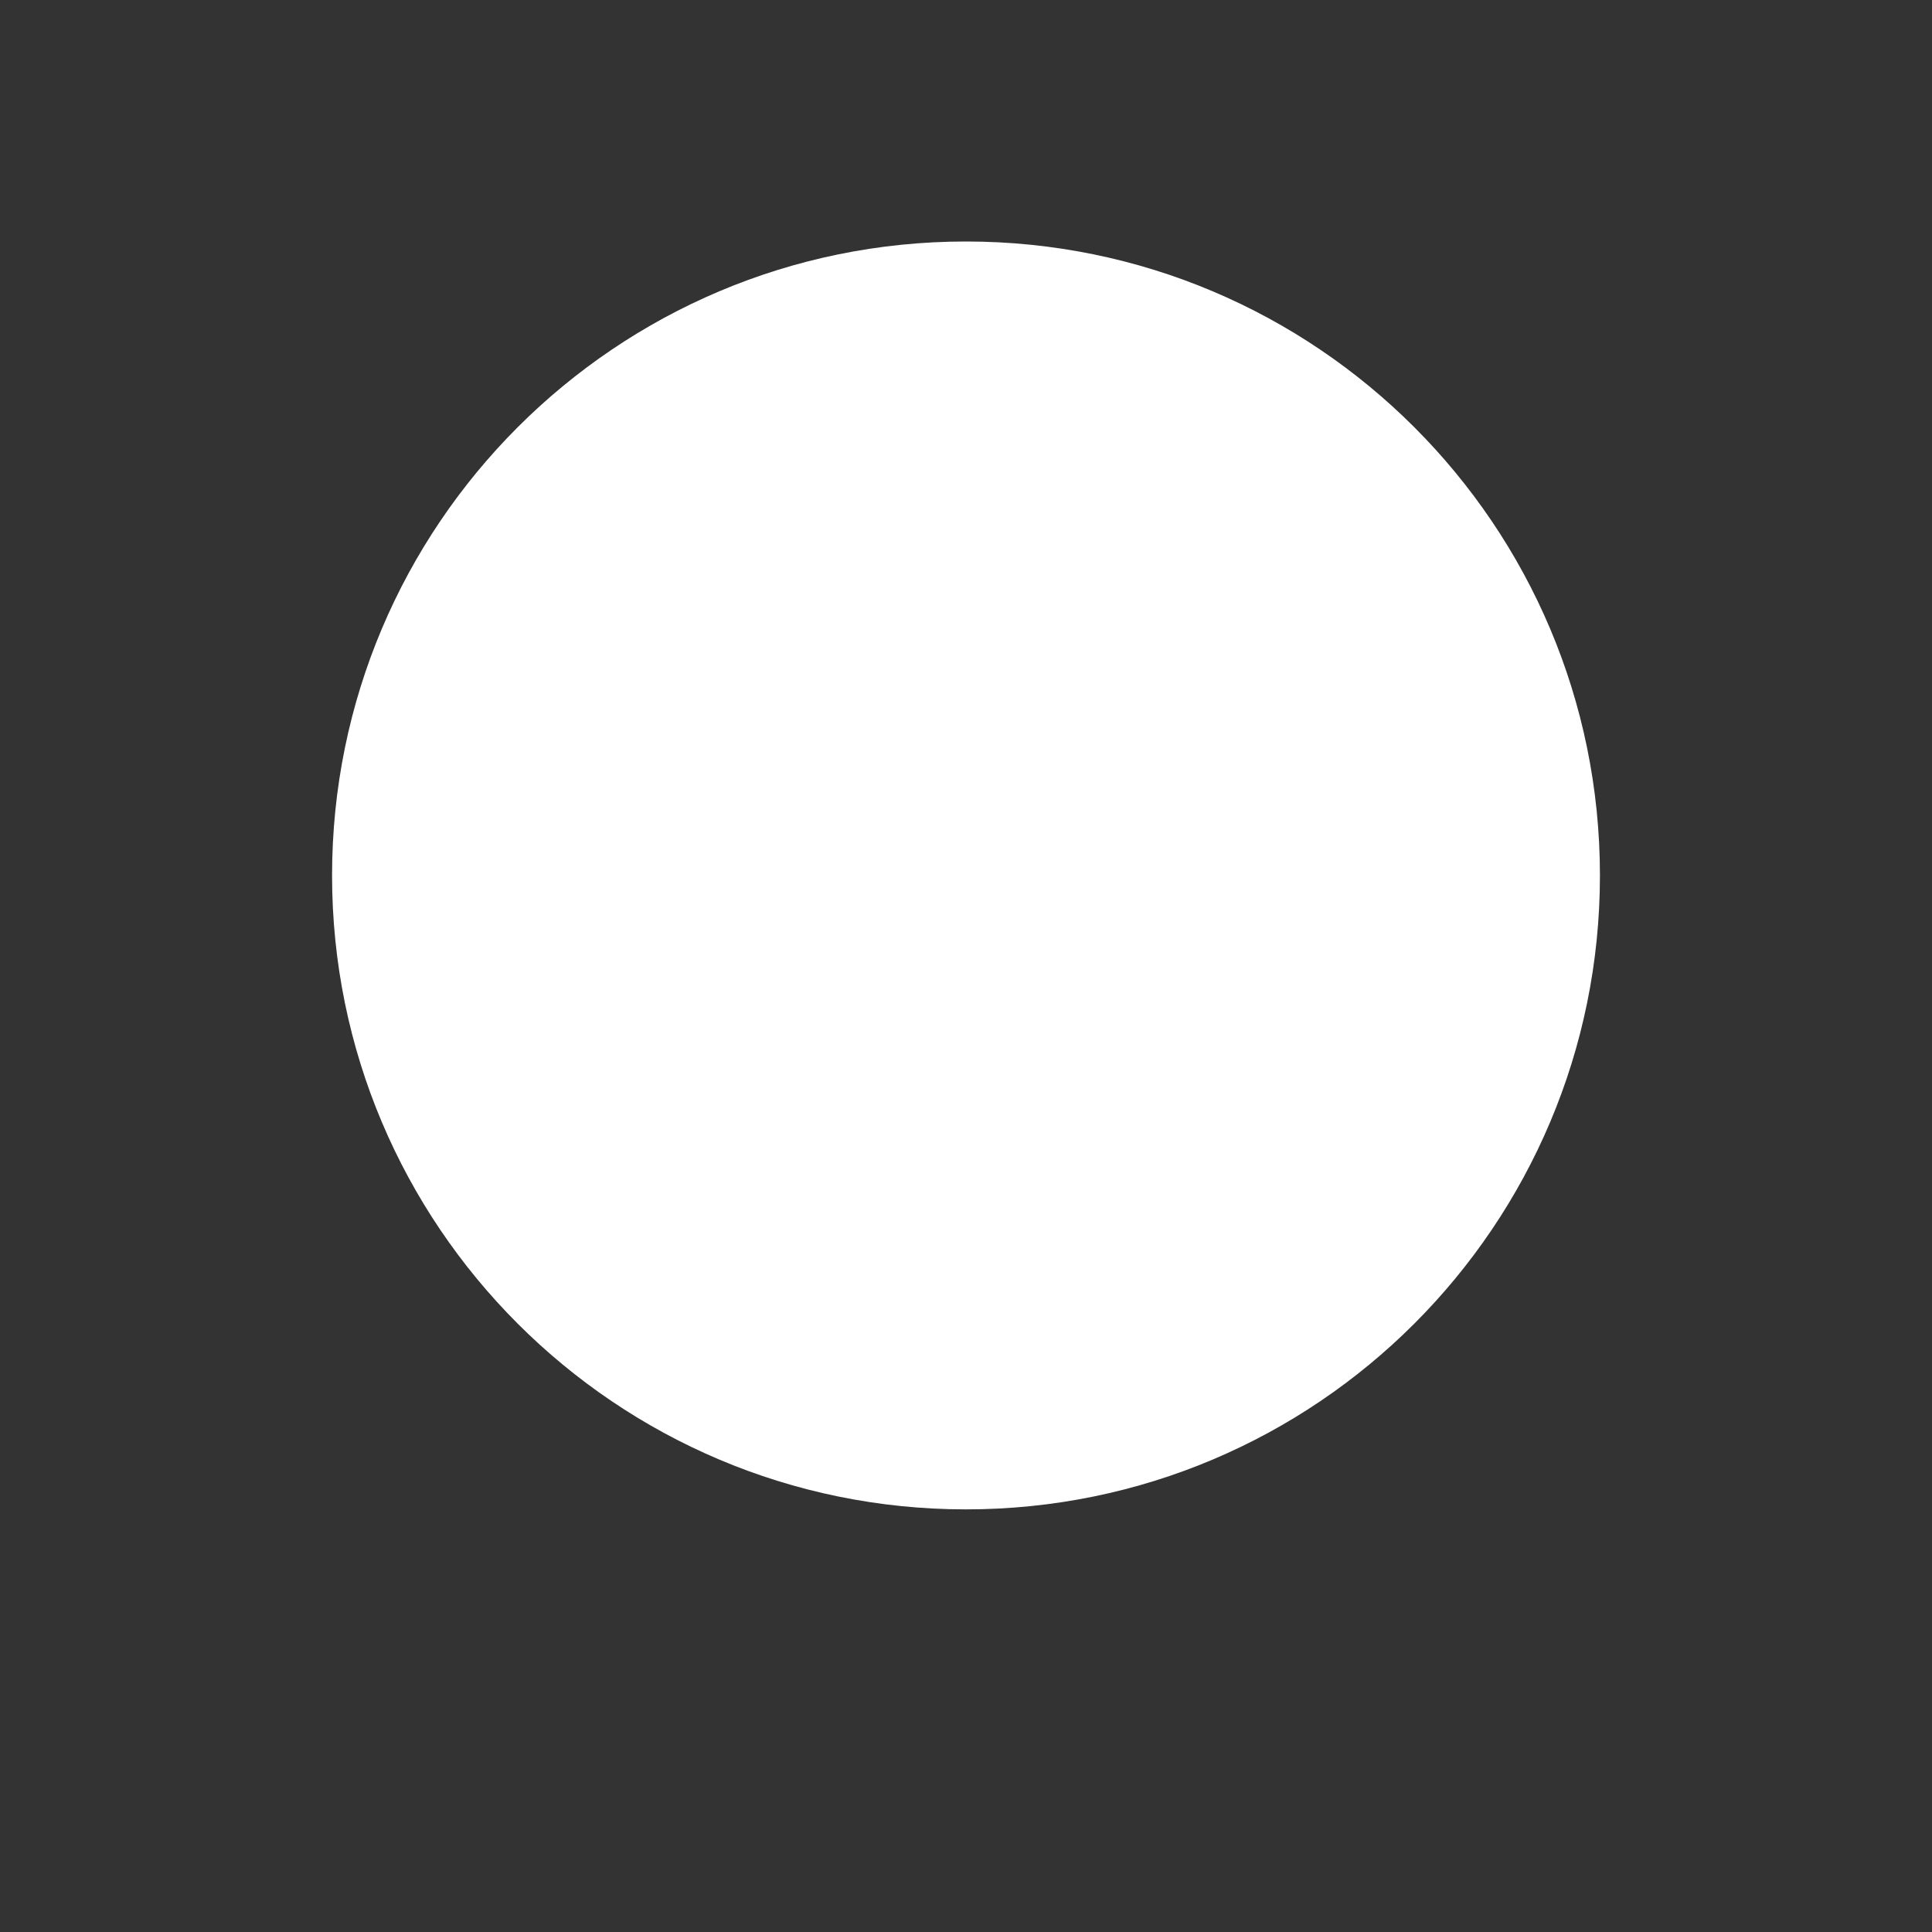 <?xml version="1.0" encoding="UTF-8"?>
<svg width="256px" height="256px" viewBox="0 0 256 256" version="1.1" xmlns="http://www.w3.org/2000/svg" xmlns:xlink="http://www.w3.org/1999/xlink">
    <rect x="0" y="0" width="256" height="256" fill="#333333" stroke="none"/>
    <title>White Favicon</title>
    <g stroke="none" stroke-width="1" fill="none" fill-rule="evenodd">
        <path d="M128,32 C174.391,32 212,69.609 212,116 C212,162.391 174.391,200 128,200 C81.609,200 44,162.391 44,116 C44,69.609 81.609,32 128,32 Z" fill="#FFFFFF"></path>
    </g>
</svg>
